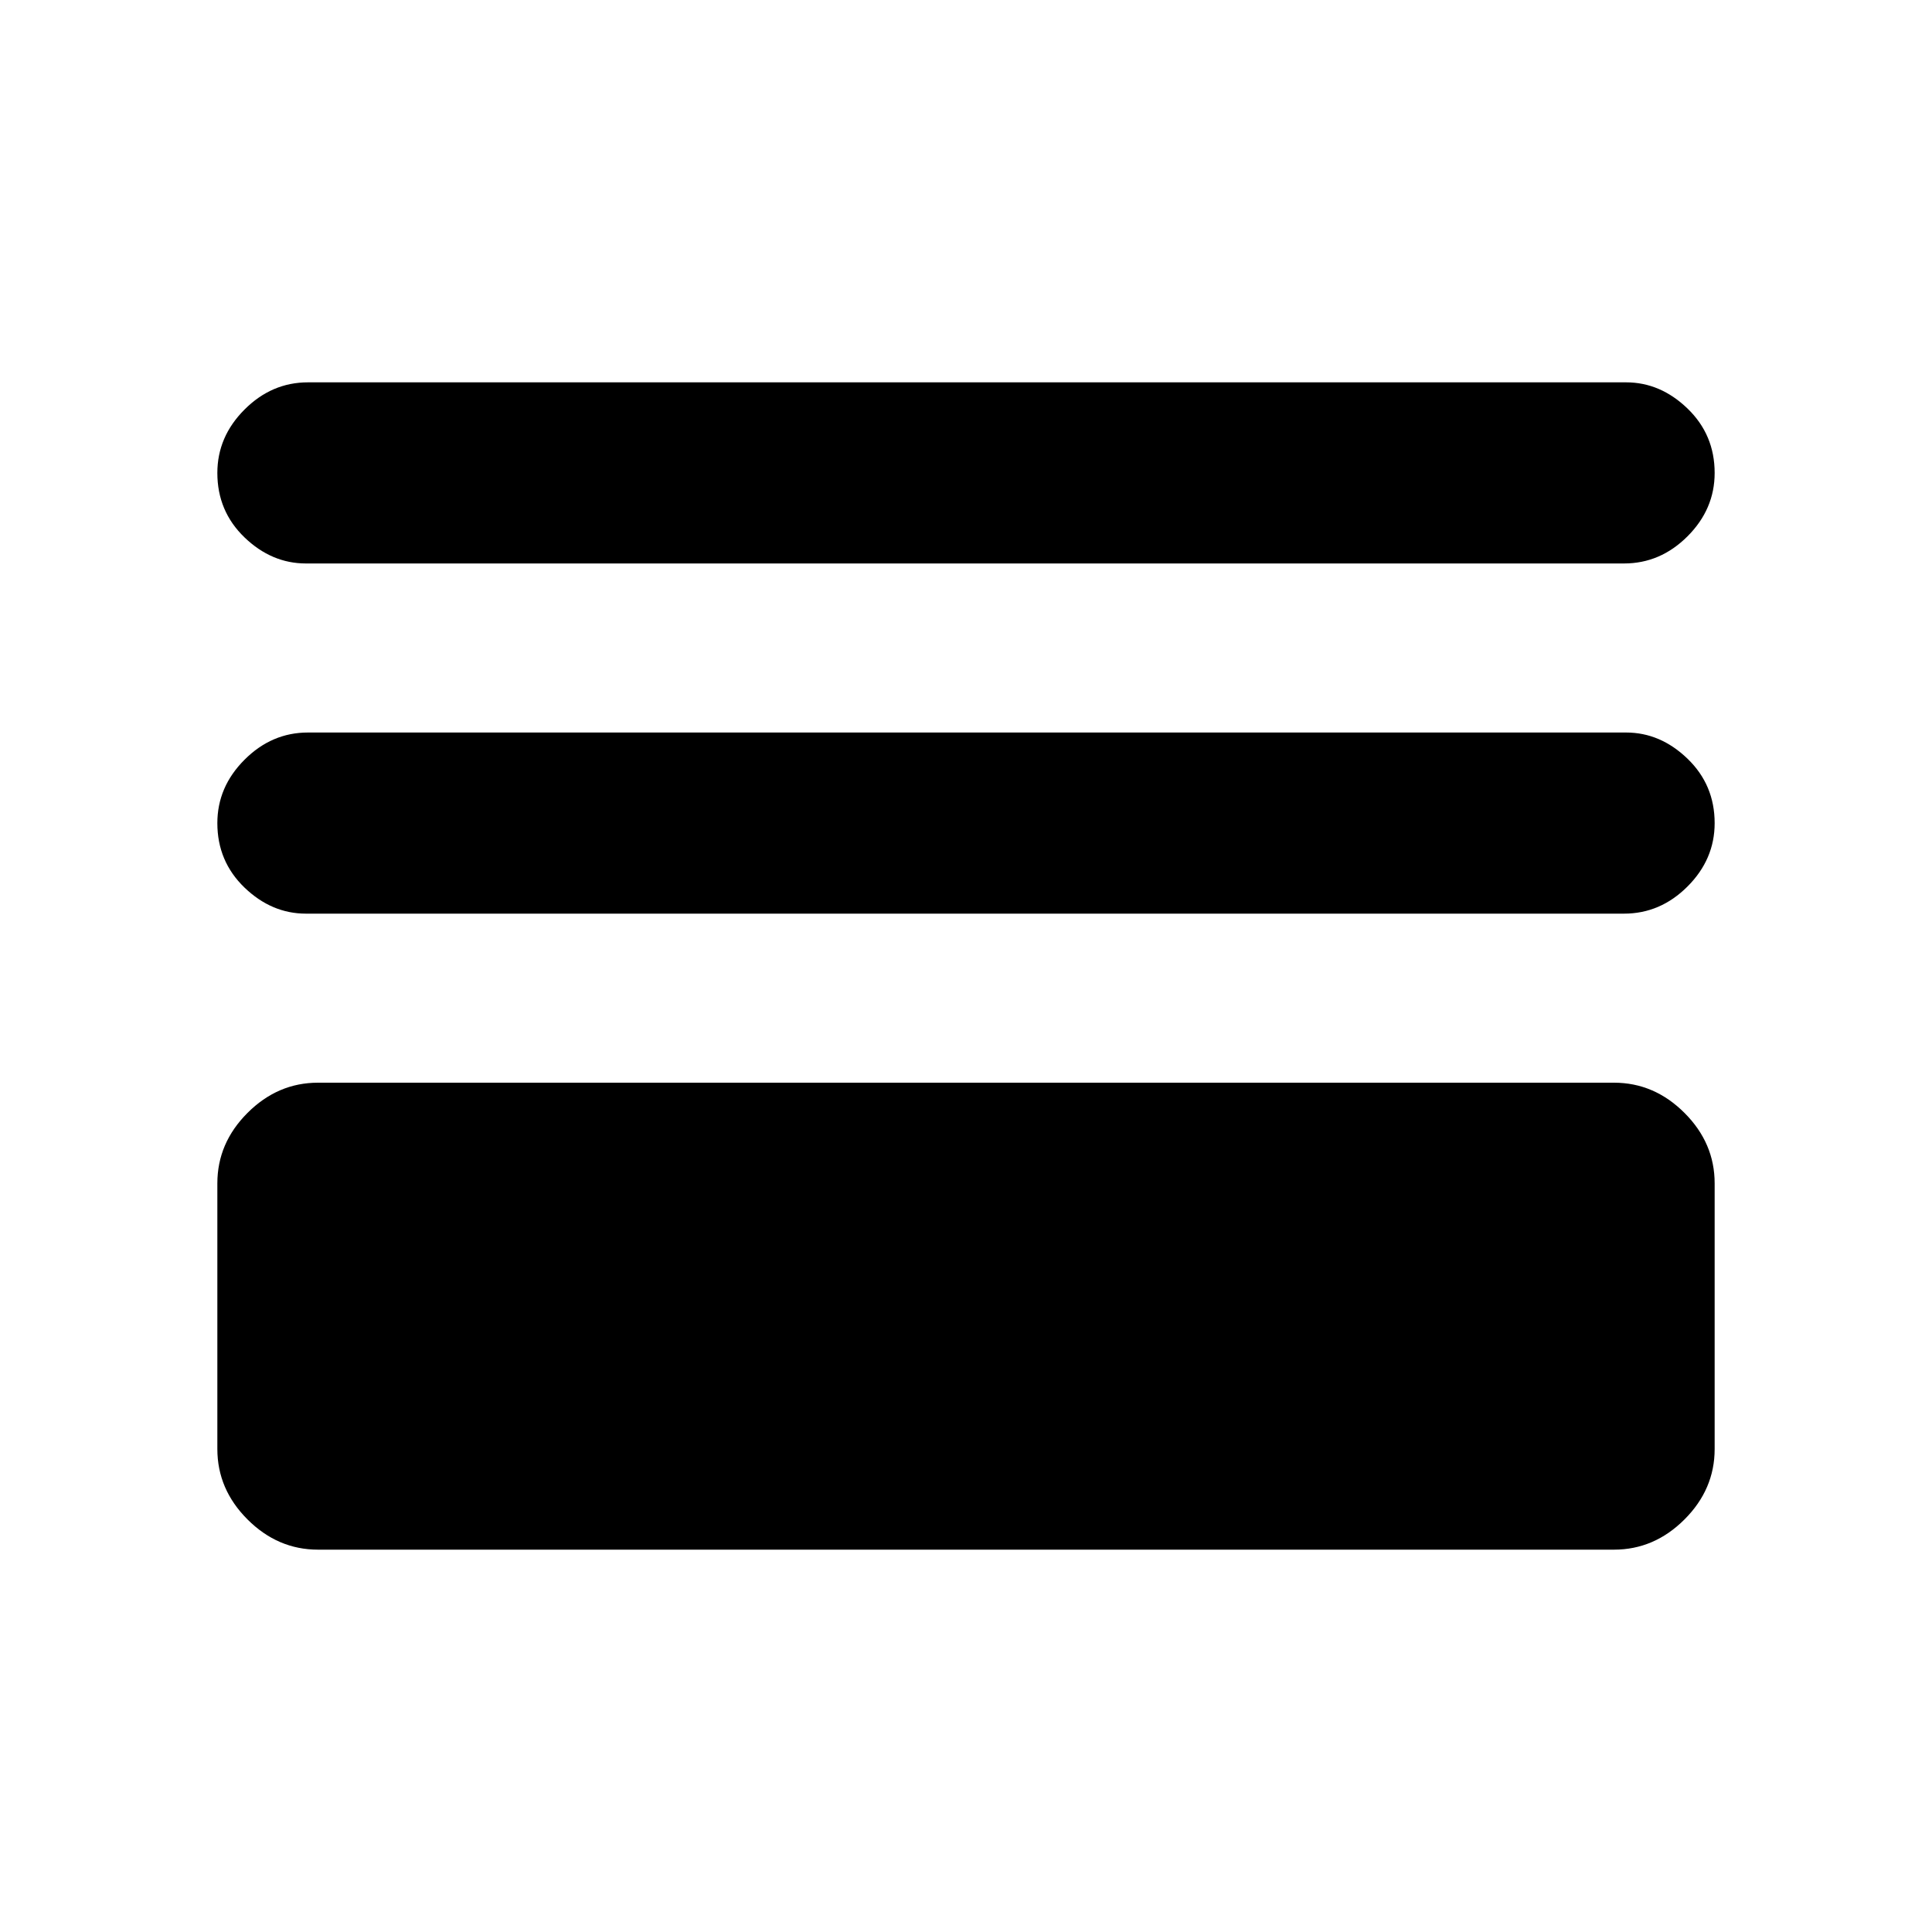 <svg xmlns="http://www.w3.org/2000/svg" height="20" width="20"><path d="M3.167 5.833Q2.812 5.833 2.531 5.563Q2.25 5.292 2.25 4.896Q2.25 4.521 2.531 4.24Q2.812 3.958 3.188 3.958H16.833Q17.188 3.958 17.469 4.229Q17.75 4.5 17.75 4.896Q17.75 5.271 17.469 5.552Q17.188 5.833 16.812 5.833ZM3.167 9.458Q2.812 9.458 2.531 9.188Q2.25 8.917 2.25 8.521Q2.25 8.146 2.531 7.865Q2.812 7.583 3.188 7.583H16.833Q17.188 7.583 17.469 7.854Q17.75 8.125 17.75 8.521Q17.75 8.896 17.469 9.177Q17.188 9.458 16.812 9.458ZM3.292 16.042Q2.875 16.042 2.562 15.729Q2.25 15.417 2.25 15V12.25Q2.25 11.833 2.562 11.521Q2.875 11.208 3.292 11.208H16.708Q17.125 11.208 17.438 11.521Q17.75 11.833 17.75 12.25V15Q17.75 15.417 17.438 15.729Q17.125 16.042 16.708 16.042ZM4.125 14.167H15.875V13.083H4.125ZM4.125 14.167V13.083H15.875V14.167Z"/></svg>